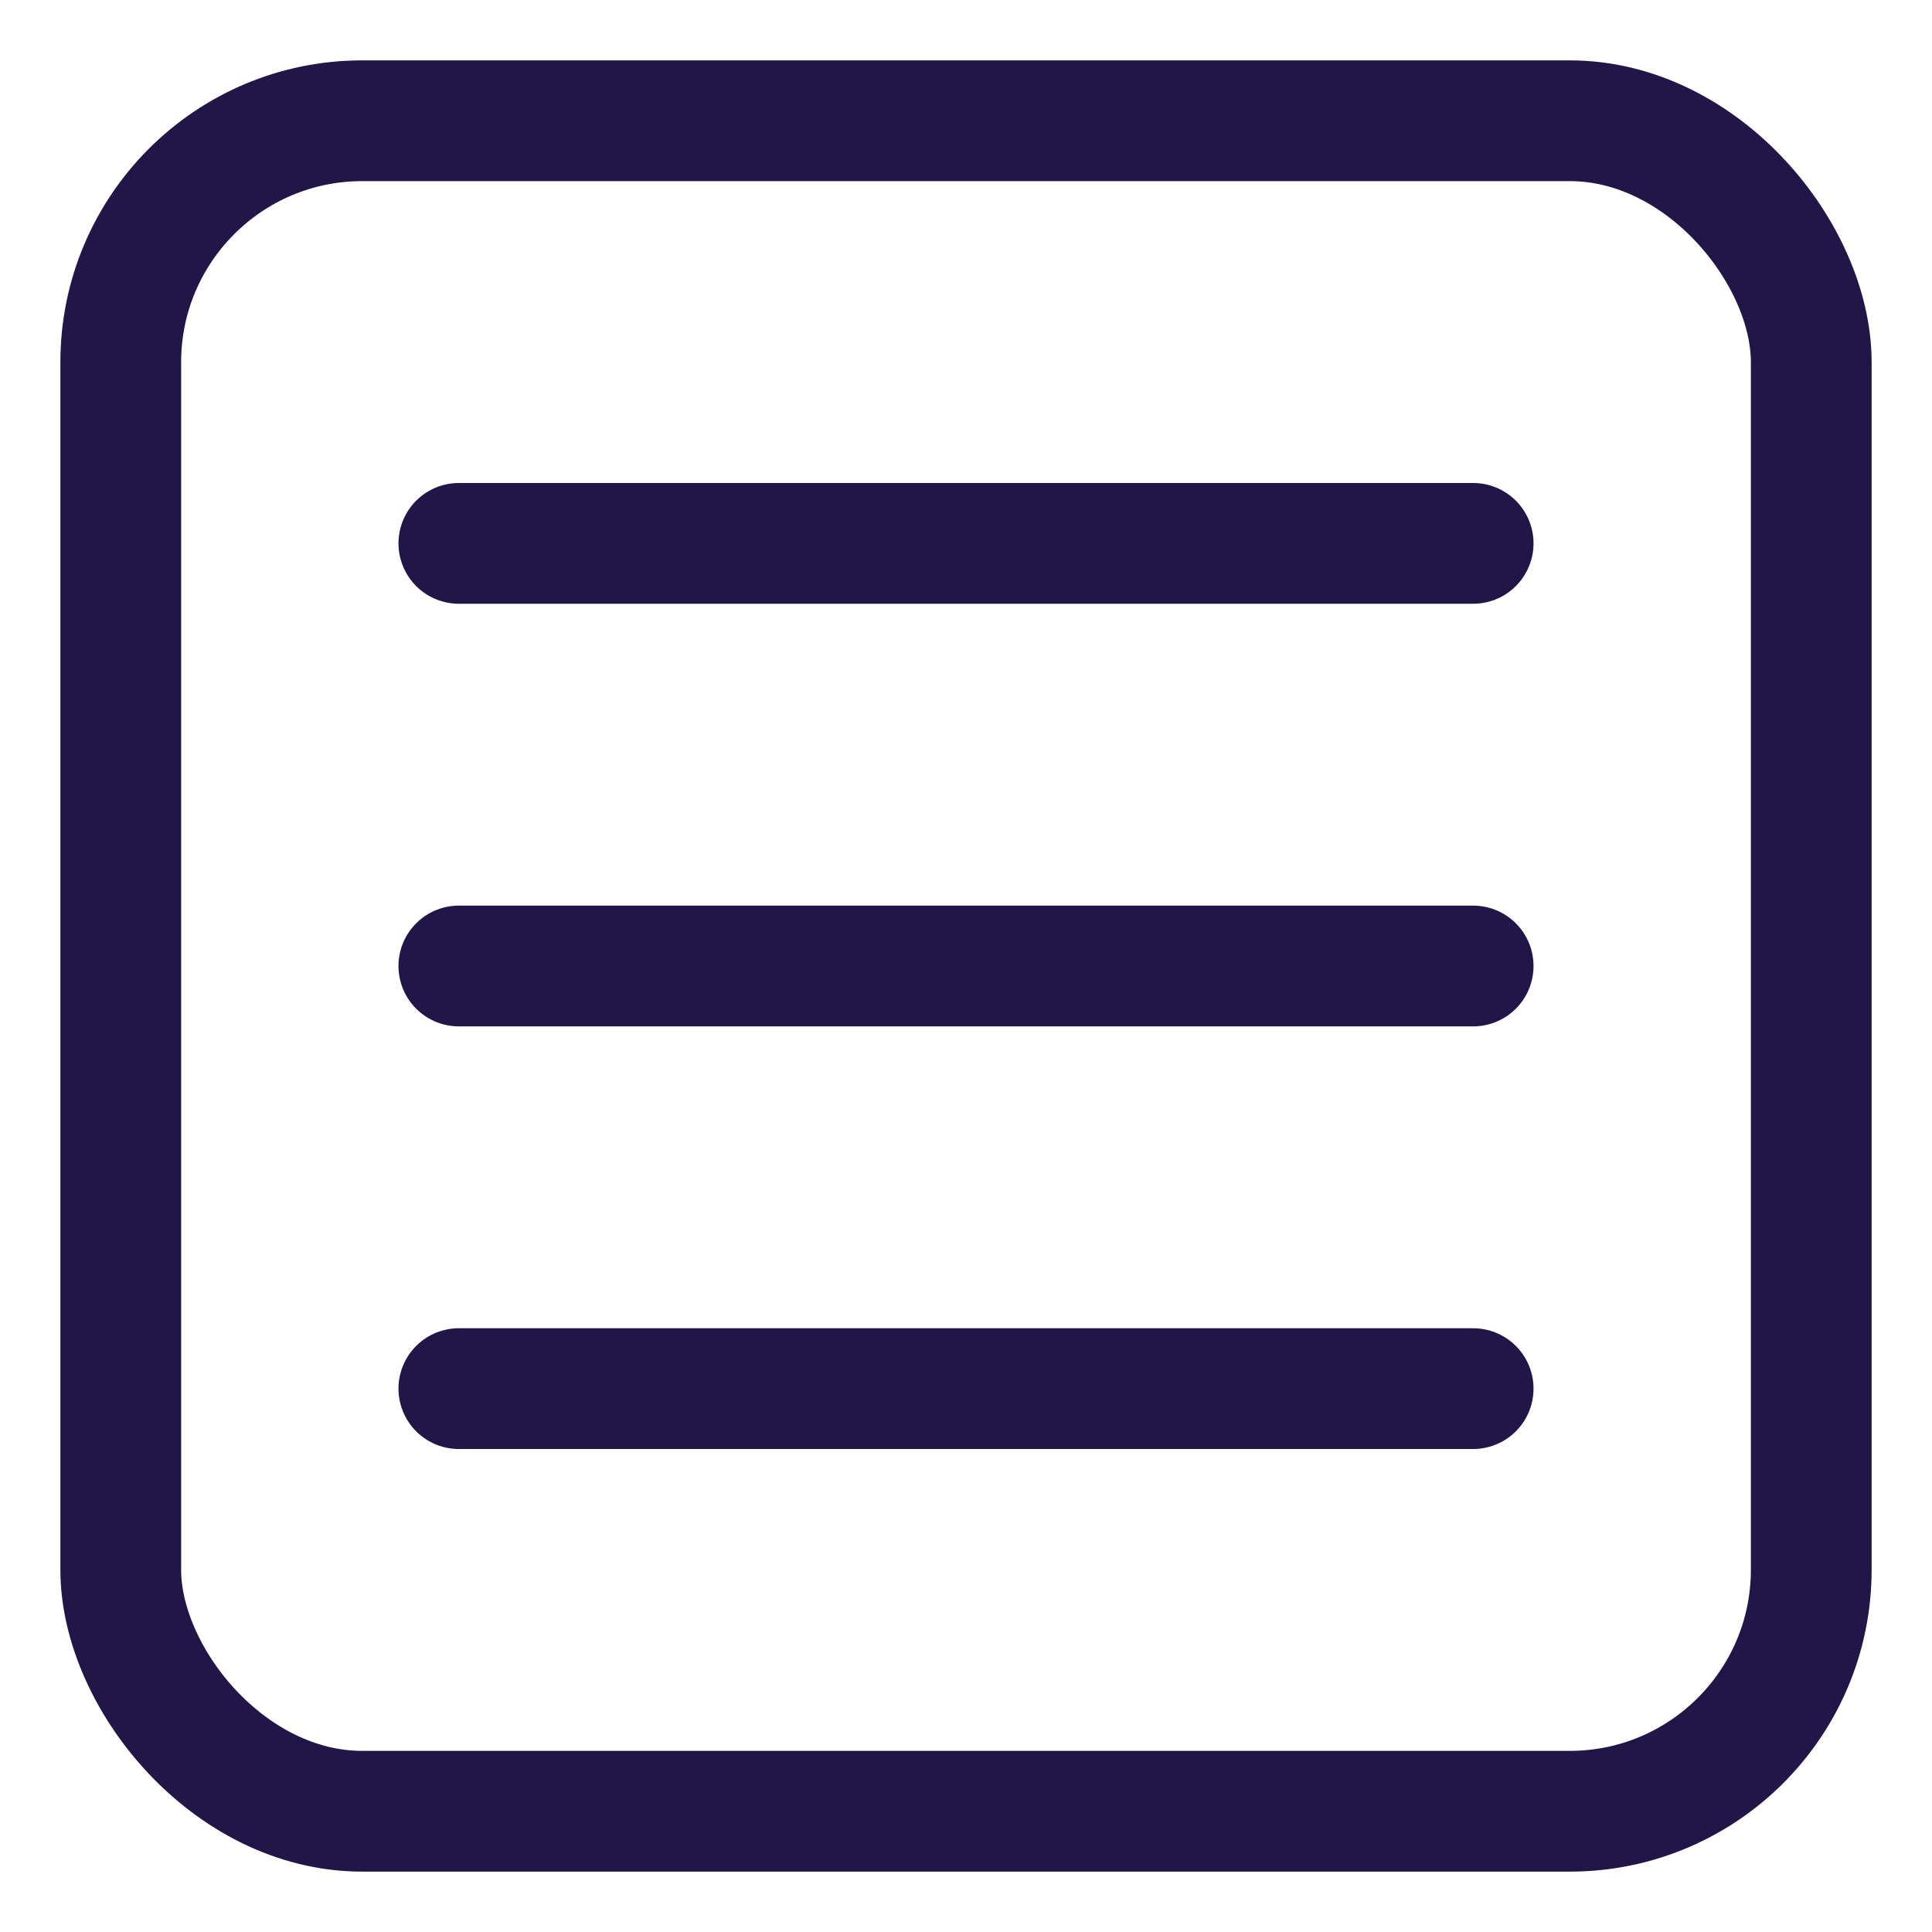 <svg xmlns="http://www.w3.org/2000/svg" width="16" height="16" viewBox="0 0 16 16">
    <g fill="none" fill-rule="evenodd" stroke="#201647" stroke-linecap="round" stroke-linejoin="round" transform="translate(1 1)">
        <rect width="14" height="14" rx="2"/>
        <path d="M2.8 3.5h8.4M2.8 7h8.4M2.8 10.5h8.4"/>
    </g>
</svg>
